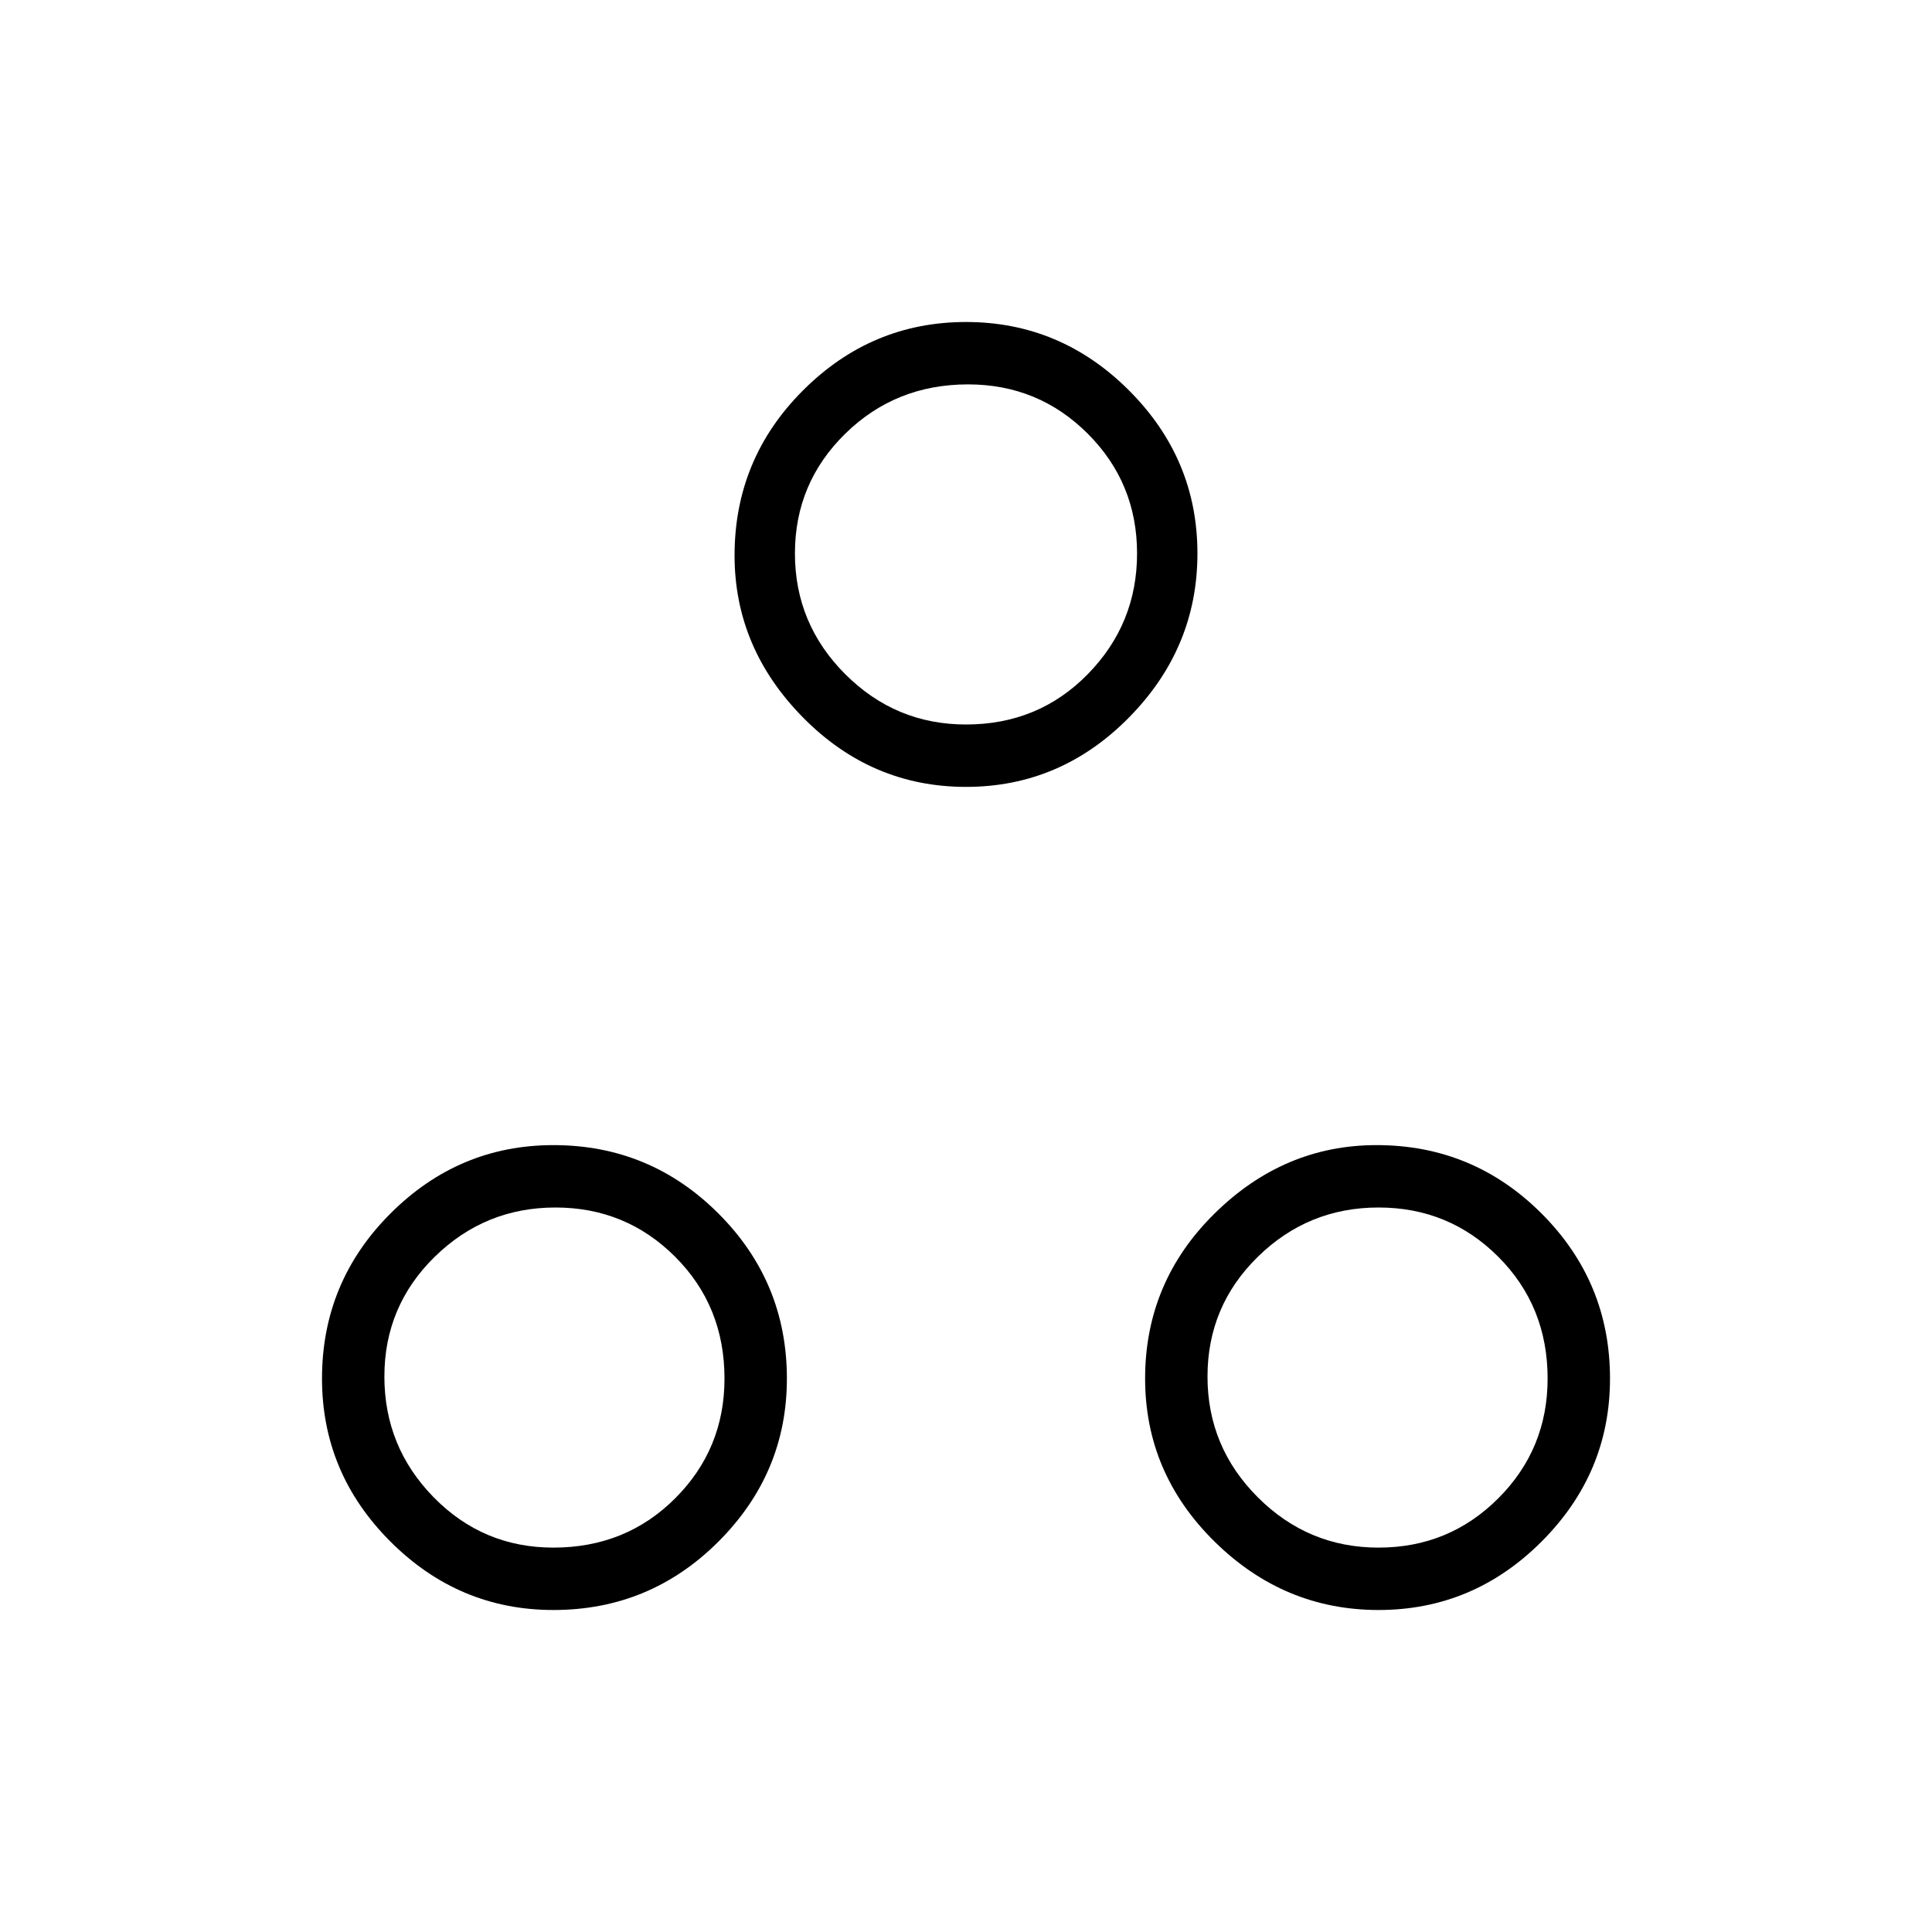 <svg xmlns="http://www.w3.org/2000/svg" width="48" height="48"><path d="M24 19.55q-2.35 0-4.05-1.725-1.7-1.725-1.7-4.025 0-2.4 1.7-4.1Q21.65 8 24 8q2.35 0 4.05 1.7 1.7 1.7 1.7 4.05 0 2.35-1.7 4.075T24 19.55zM24 18q1.8 0 3.025-1.25 1.225-1.25 1.225-3t-1.225-2.975Q25.8 9.55 24.05 9.55q-1.8 0-3.05 1.225Q19.75 12 19.75 13.75t1.25 3Q22.25 18 24 18zM13.75 40q-2.35 0-4.05-1.7Q8 36.6 8 34.25q0-2.4 1.7-4.1 1.7-1.7 4.05-1.7 2.4 0 4.1 1.7 1.7 1.7 1.7 4.1 0 2.35-1.7 4.05-1.7 1.7-4.1 1.7zm0-1.55q1.8 0 3.025-1.225Q18 36 18 34.25q0-1.8-1.225-3.025Q15.55 30 13.8 30t-3 1.225Q9.55 32.45 9.55 34.2t1.225 3Q12 38.45 13.75 38.45zM34.25 40q-2.35 0-4.075-1.7t-1.725-4.05q0-2.4 1.725-4.1 1.725-1.7 4.025-1.7 2.4 0 4.1 1.7 1.7 1.7 1.7 4.1 0 2.35-1.7 4.05-1.7 1.7-4.05 1.7zm0-1.55q1.75 0 2.975-1.225t1.225-2.975q0-1.8-1.225-3.025Q36 30 34.25 30t-3 1.225Q30 32.45 30 34.2t1.25 3q1.25 1.25 3 1.25zM24 13.75zm-10.25 20.5zm20.5 0z"/></svg>